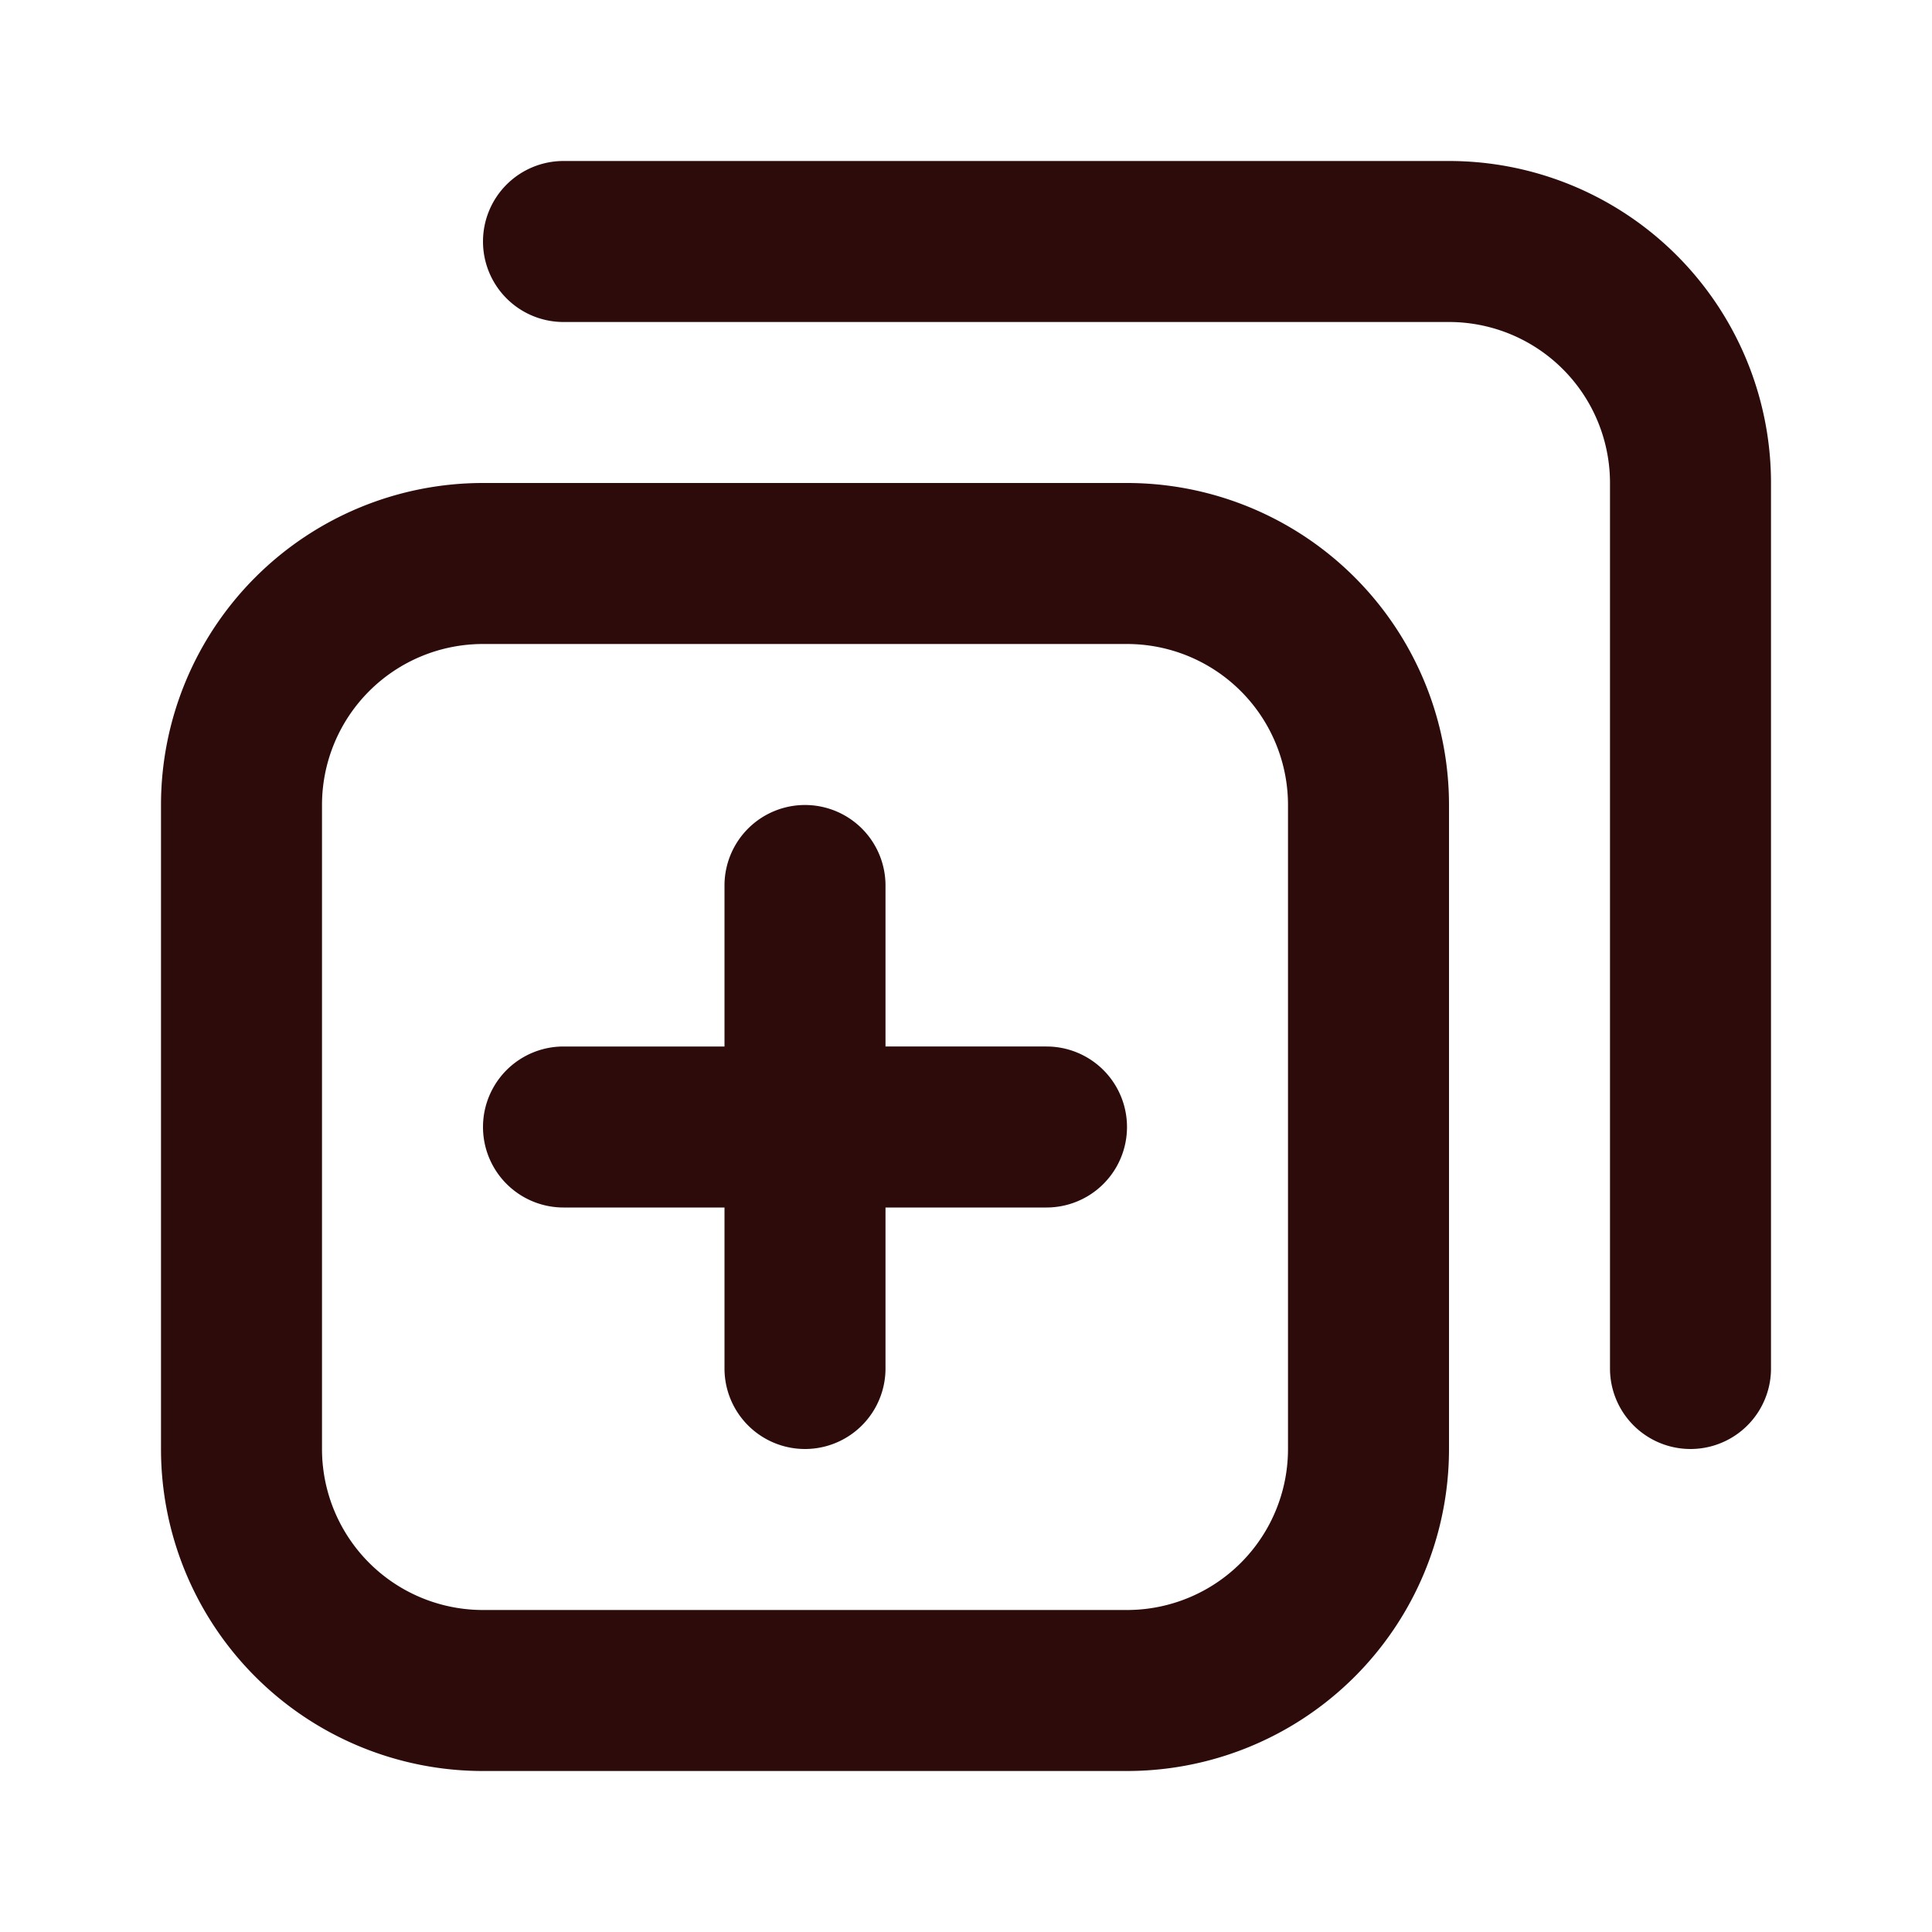 <svg width="48" height="48" fill="#2d0b0b" viewBox="0 0 24 24" xmlns="http://www.w3.org/2000/svg">
<path fill-rule="evenodd" d="M2 10a4 4 0 0 1 4-4h8a4 4 0 0 1 4 4v8a4 4 0 0 1-4 4H6a4 4 0 0 1-4-4v-8Zm4-2a2 2 0 0 0-2 2v8a2 2 0 0 0 2 2h8a2 2 0 0 0 2-2v-8a2 2 0 0 0-2-2H6Z" clip-rule="evenodd"></path>
<path fill-rule="evenodd" d="M10 10a1 1 0 0 1 1 1v2h2a1 1 0 1 1 0 2h-2v2a1 1 0 1 1-2 0v-2H7a1 1 0 1 1 0-2h2v-2a1 1 0 0 1 1-1Z" clip-rule="evenodd"></path>
<path fill-rule="evenodd" d="M6 3a1 1 0 0 1 1-1h11a4 4 0 0 1 4 4v11a1 1 0 1 1-2 0V6a2 2 0 0 0-2-2H7a1 1 0 0 1-1-1Z" clip-rule="evenodd"></path>
</svg>